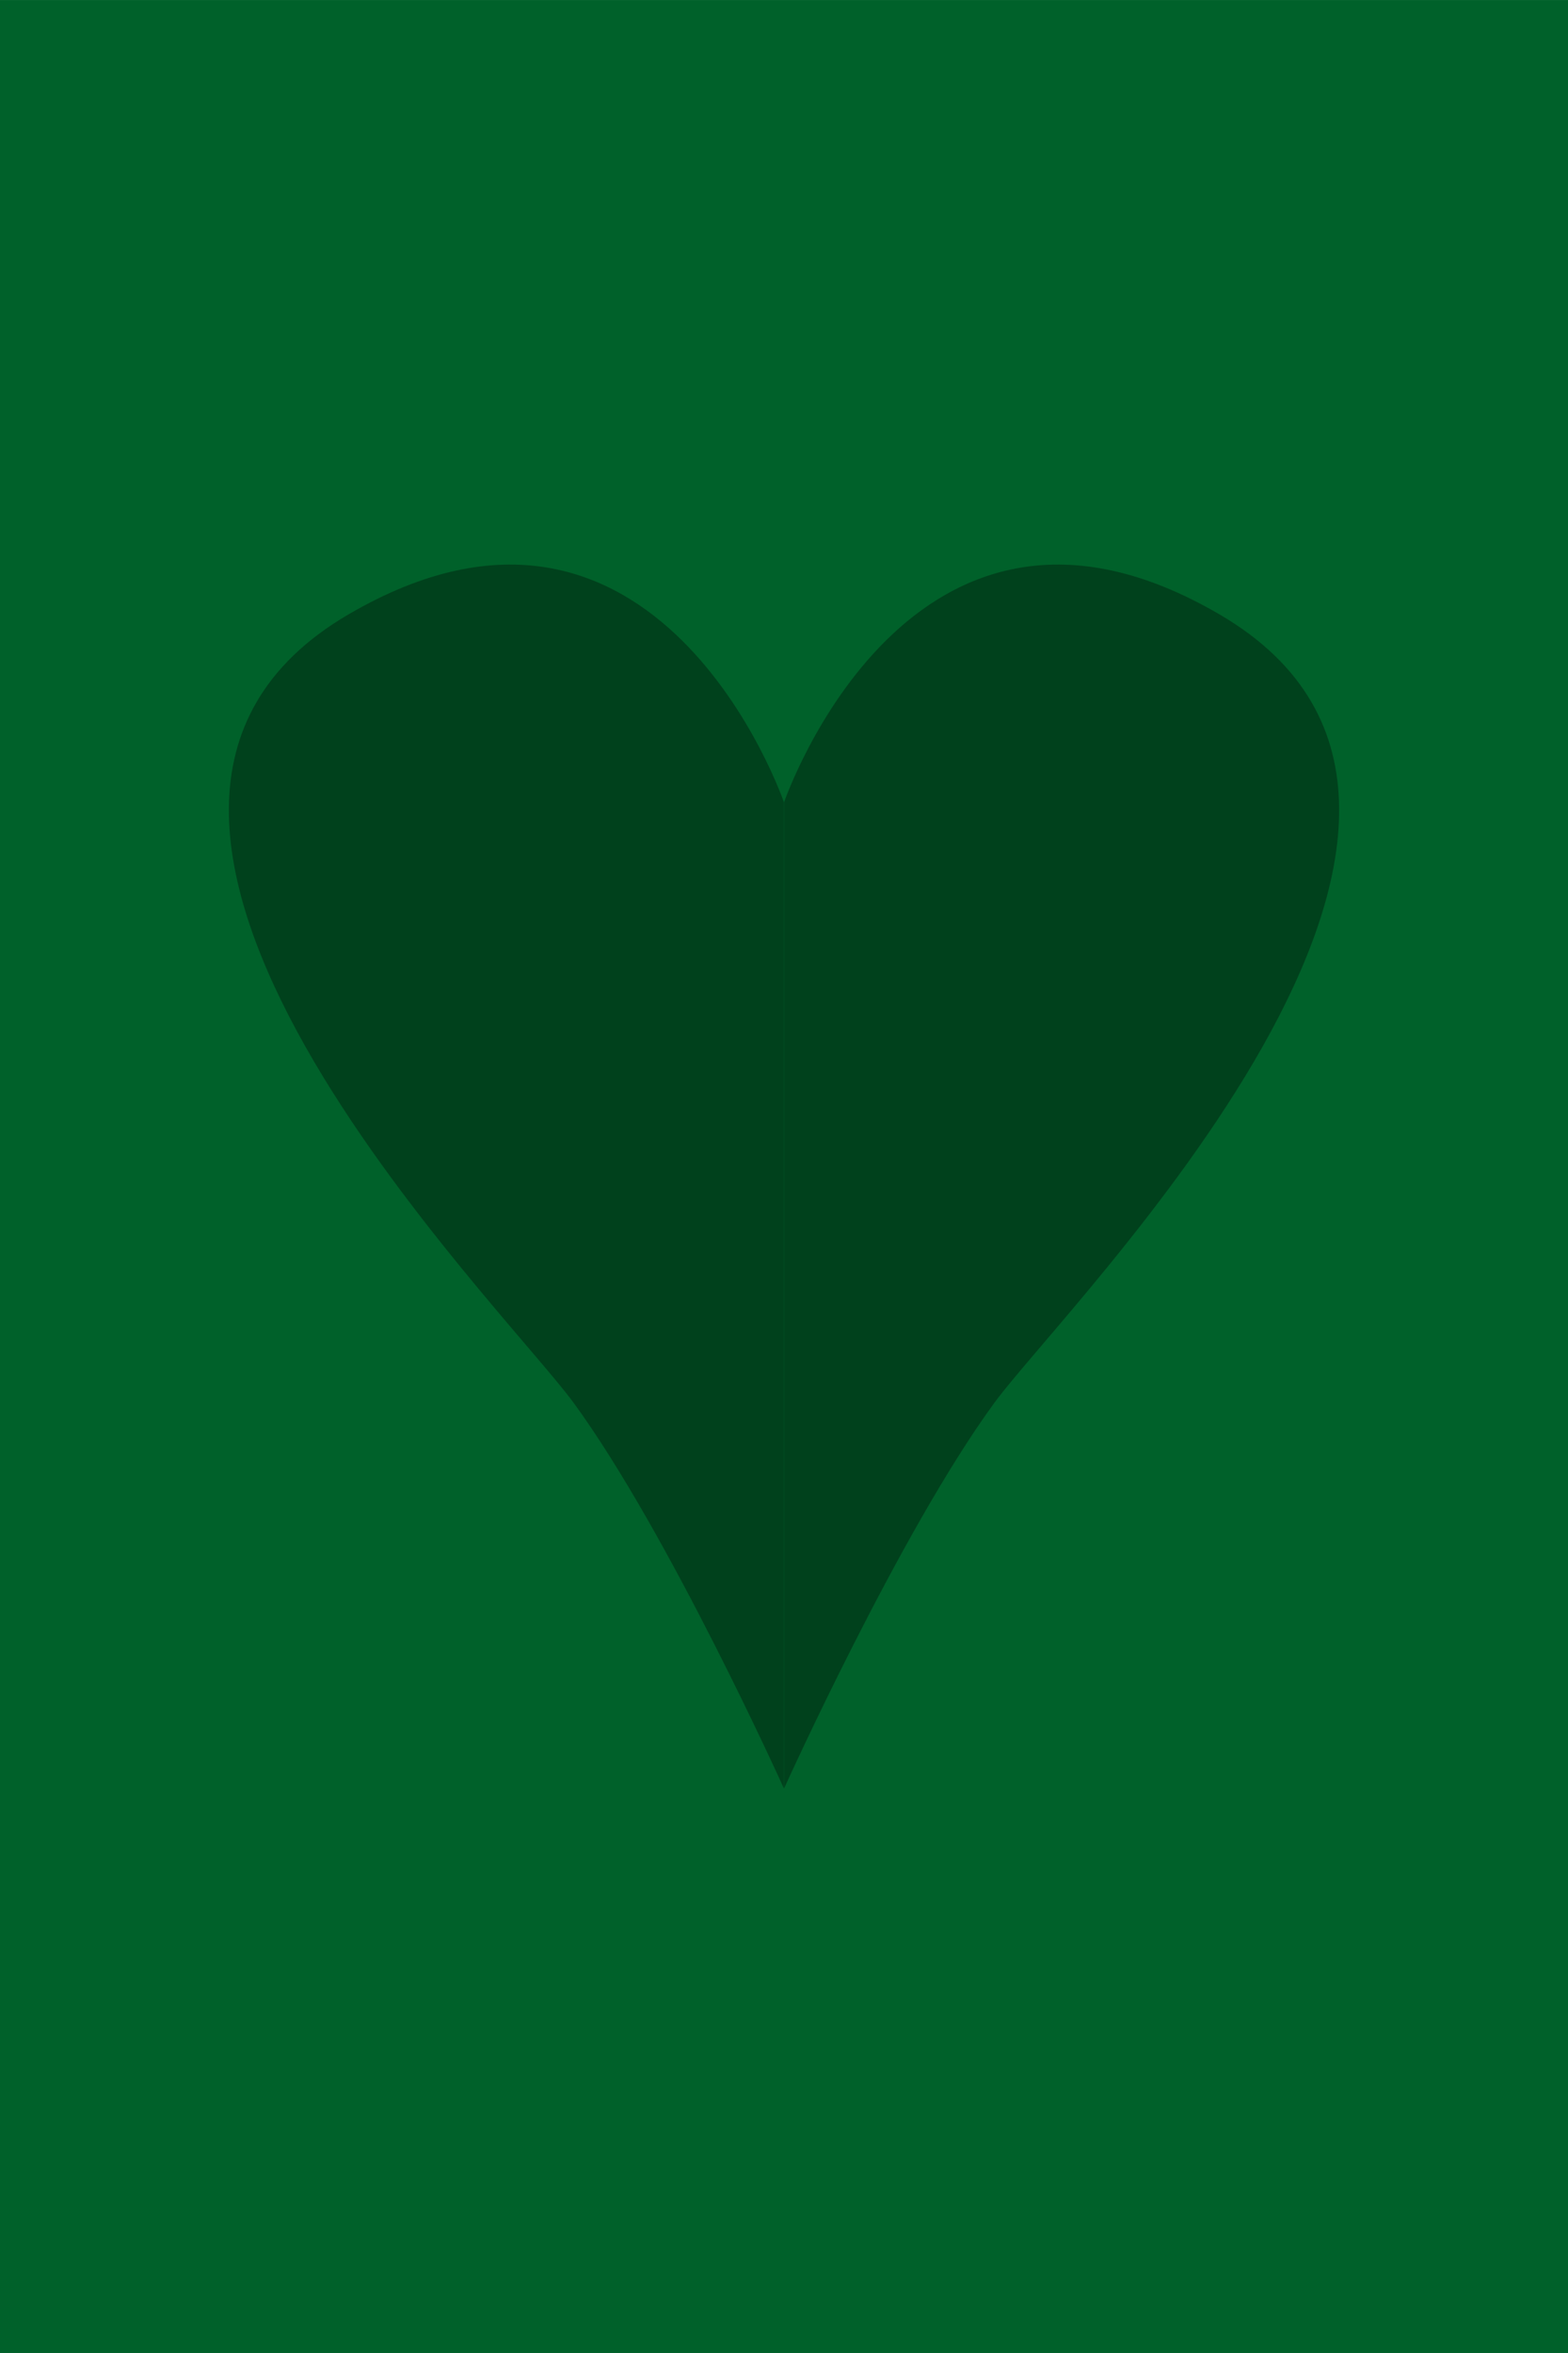 <?xml version="1.0" encoding="UTF-8" standalone="no"?>
<!-- Created with Inkscape (http://www.inkscape.org/) -->

<svg
   width="150"
   height="225"
   viewBox="0 0 39.688 59.531"
   version="1.1"
   id="svg5"
   inkscape:version="1.2.1 (9c6d41e410, 2022-07-14)"
   sodipodi:docname="foundation-h.svg"
   xml:space="preserve"
   xmlns:inkscape="http://www.inkscape.org/namespaces/inkscape"
   xmlns:sodipodi="http://sodipodi.sourceforge.net/DTD/sodipodi-0.dtd"
   xmlns="http://www.w3.org/2000/svg"
   xmlns:svg="http://www.w3.org/2000/svg"><rect x="0" y="0" width="39.688" height="59.531" fill="#808080" stroke="none"/><sodipodi:namedview
     id="namedview7"
     pagecolor="#ffffff"
     bordercolor="#000000"
     borderopacity="0.25"
     inkscape:showpageshadow="2"
     inkscape:pageopacity="0.0"
     inkscape:pagecheckerboard="0"
     inkscape:deskcolor="#d1d1d1"
     inkscape:document-units="mm"
     showgrid="false"
     inkscape:zoom="1.4770343"
     inkscape:cx="0.33851617"
     inkscape:cy="112.38737"
     inkscape:window-width="1366"
     inkscape:window-height="697"
     inkscape:window-x="-8"
     inkscape:window-y="-8"
     inkscape:window-maximized="1"
     inkscape:current-layer="layer1" /><defs
     id="defs2"><mask
       maskUnits="userSpaceOnUse"
       id="mask1192"><rect
         style="fill:#ffffff;fill-opacity:1;stroke-width:0.265"
         id="rect1194"
         width="101.388"
         height="140.797"
         x="-26.153"
         y="82.4" /></mask></defs><g
     inkscape:label="Layer 1"
     inkscape:groupmode="layer"
     id="layer1"><rect
       style="fill:#ffffff;fill-opacity:1;stroke-width:0.265"
       id="rect5028"
       width="39.678"
       height="59.472"
       x="0"
       y="-2.220446e-16" /><rect
       style="fill:#00612a;stroke-width:0.348;fill-opacity:1"
       id="rect227"
       width="39.688"
       height="59.531"
       x="0"
       y="-2.1316282e-14"
       ry="0" /><g
       id="g386"
       transform="translate(17.236,-5.332)"
       style="fill:#00411c;fill-opacity:1"><g
         id="g14137"
         transform="translate(-17.236,-4.986)"
         style="fill:#00411c;fill-opacity:1"><path
           style="fill:#00411c;stroke-width:0.265;fill-opacity:1"
           d="m 19.841,30.612 c 0,0 -3.197,-9.318 -11.02,-4.75 -8.677,5.067 3.866,17.439 5.7,19.95 2.407,3.293 5.32,9.753 5.32,9.753 z"
           id="path175"
           sodipodi:nodetypes="csscc" /><path
           style="fill:#00411c;stroke-width:0.265;fill-opacity:1"
           d="m 19.847,30.612 c 0,0 3.197,-9.318 11.02,-4.75 8.677,5.067 -3.866,17.439 -5.7,19.95 -2.407,3.293 -5.32,9.753 -5.32,9.753 z"
           id="path175-3"
           sodipodi:nodetypes="csscc" /></g></g></g></svg>
